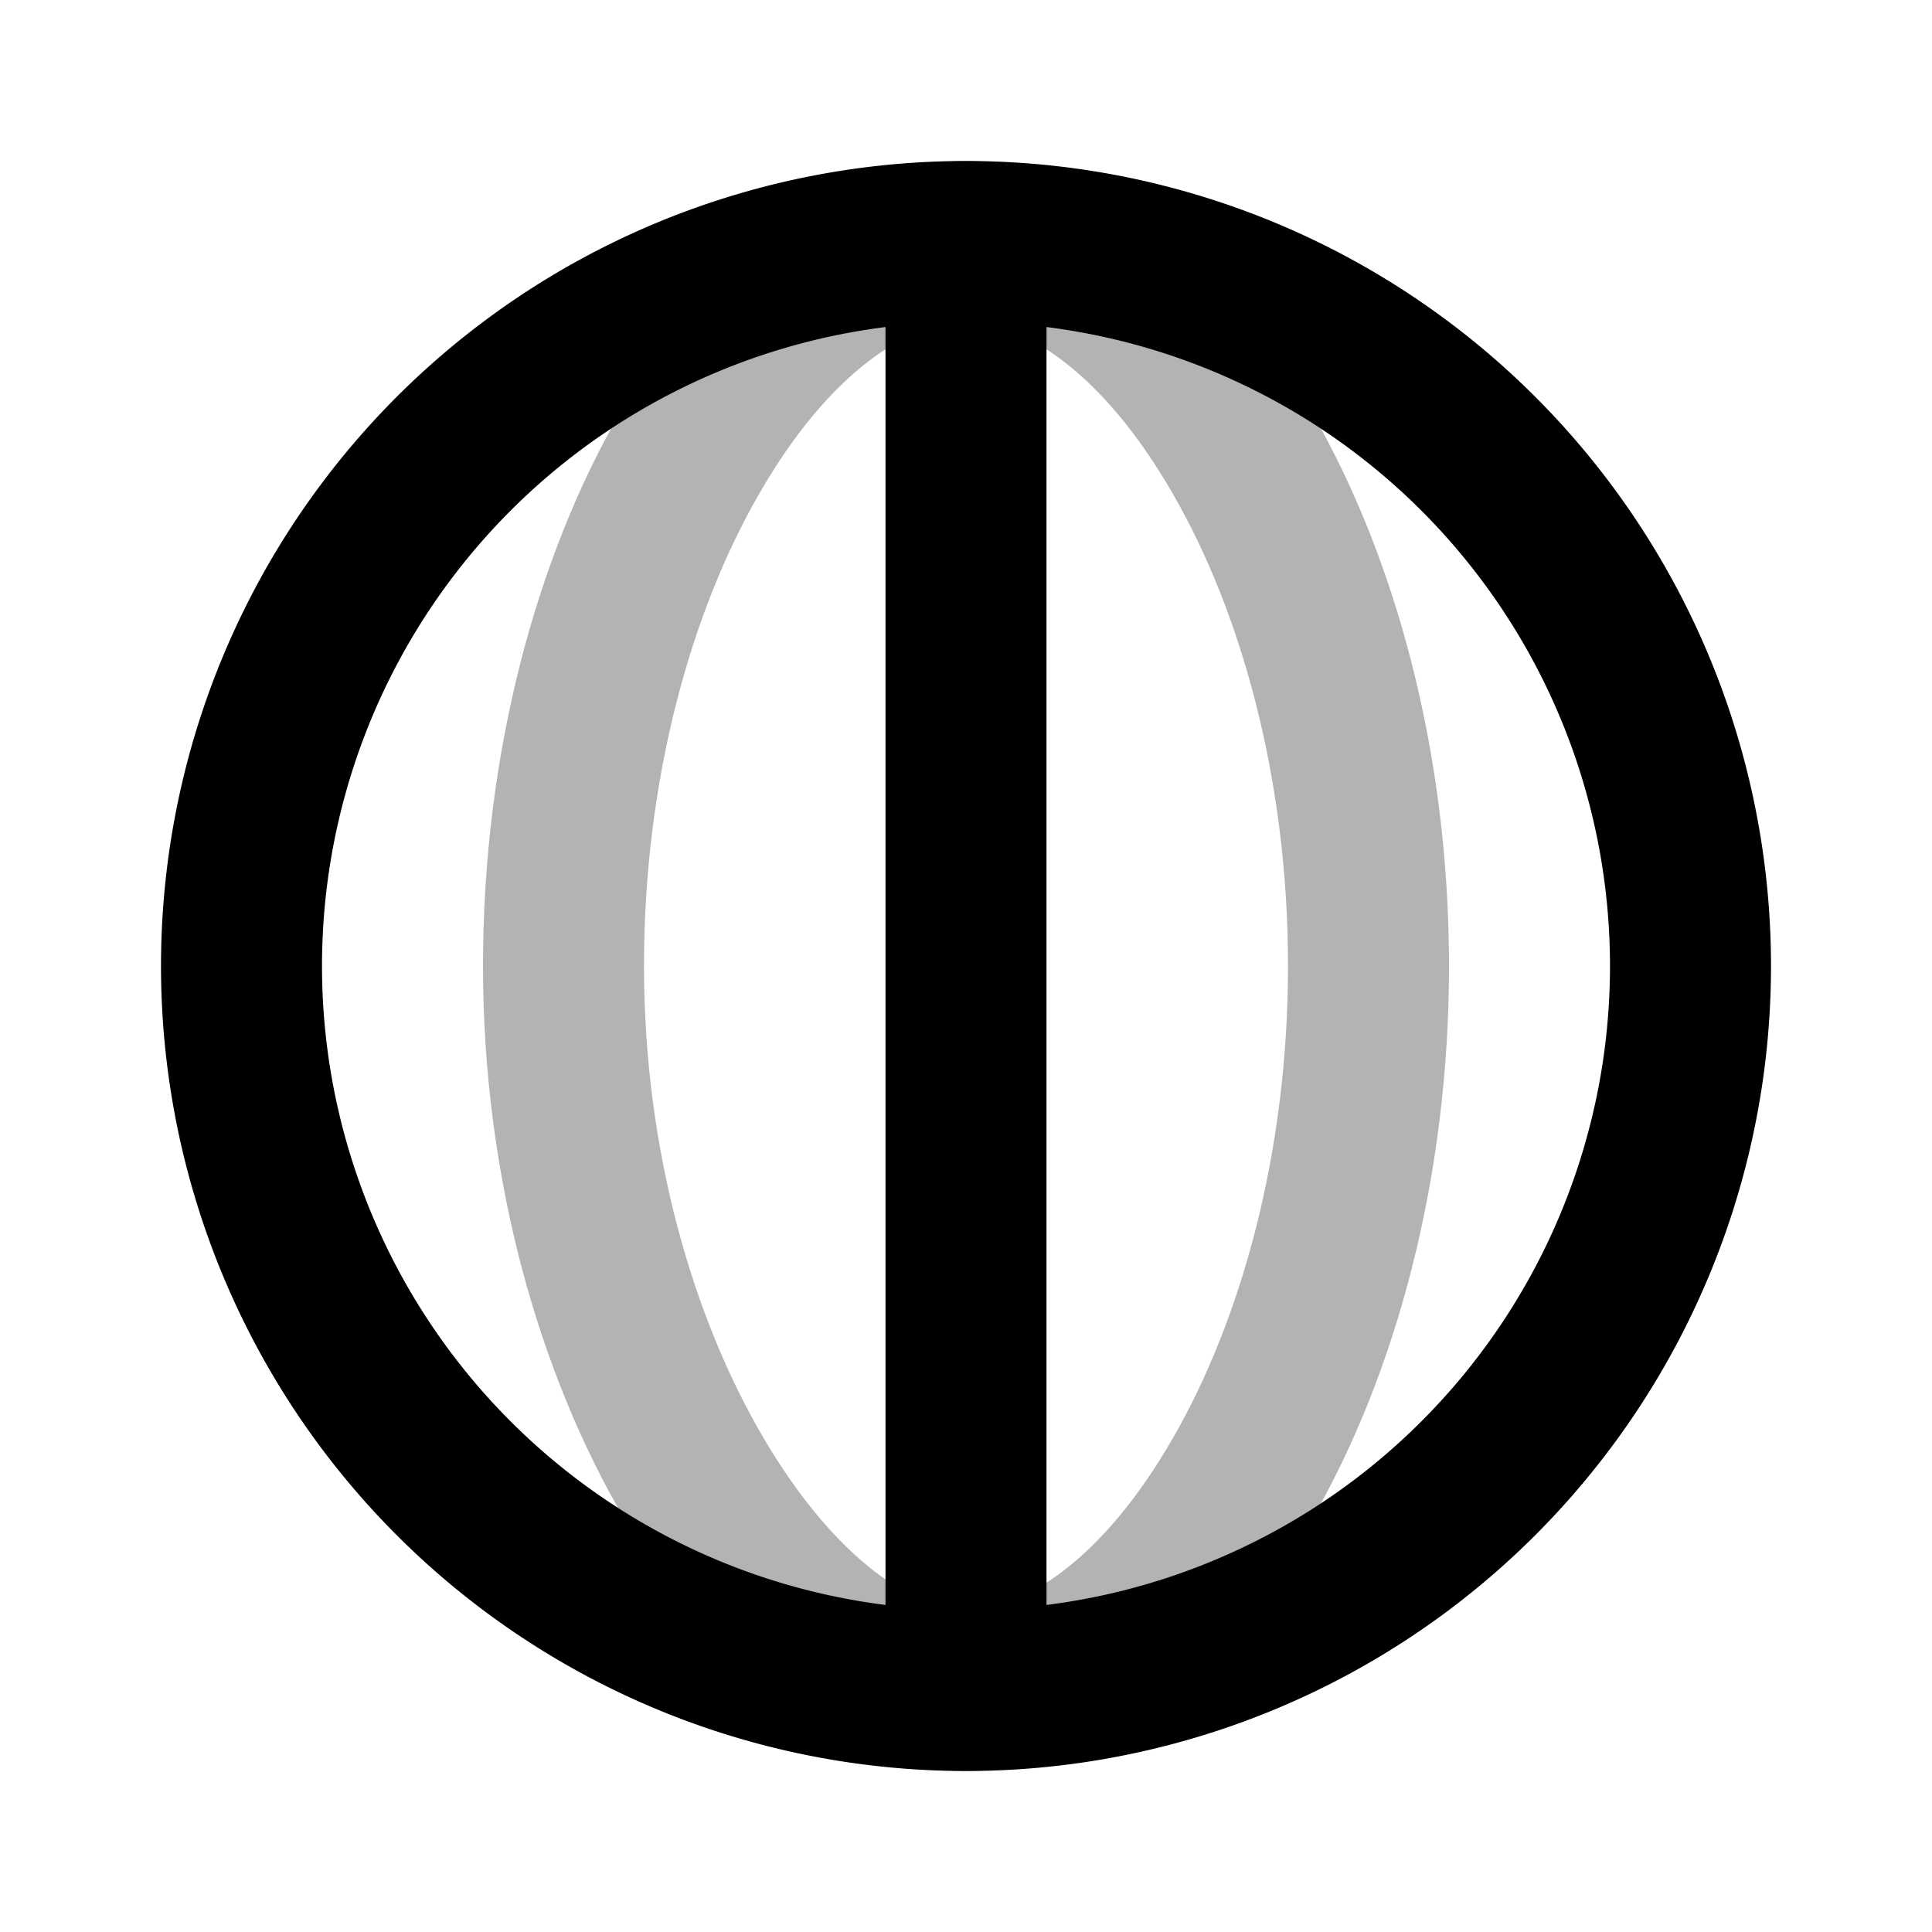 <svg xmlns="http://www.w3.org/2000/svg" width="24" height="24" viewBox="0 0 24 24" fill="none">
    <path fill="currentColor" d="M12 21v1zm0-1c-.623 0-1.613-.6-2.518-2.142C8.62 16.39 8 14.316 8 12H6c0 2.654.706 5.08 1.757 6.87C8.765 20.586 10.276 22 12 22zm-4-8c0-2.328.587-4.403 1.43-5.865C10.304 4.613 11.292 4 12 4V2c-1.793 0-3.305 1.402-4.304 3.137C6.663 6.932 6 9.357 6 12zm4-8c.707 0 1.695.613 2.57 2.135C15.414 7.597 16 9.672 16 12h2c0-2.643-.663-5.068-1.696-6.863C15.305 3.402 13.793 2 12 2zm4 8c0 2.328-.587 4.403-1.43 5.865C13.696 19.387 12.708 20 12 20v2c1.793 0 3.305-1.401 4.304-3.137C17.337 17.068 18 14.643 18 12z" opacity=".3"/>
    <path stroke="currentColor" stroke-linecap="round" stroke-linejoin="round" stroke-width="2" d="M12 21a9 9 0 1 0 0-18m0 18a9 9 0 1 1 0-18m0 18V3"/>
</svg>